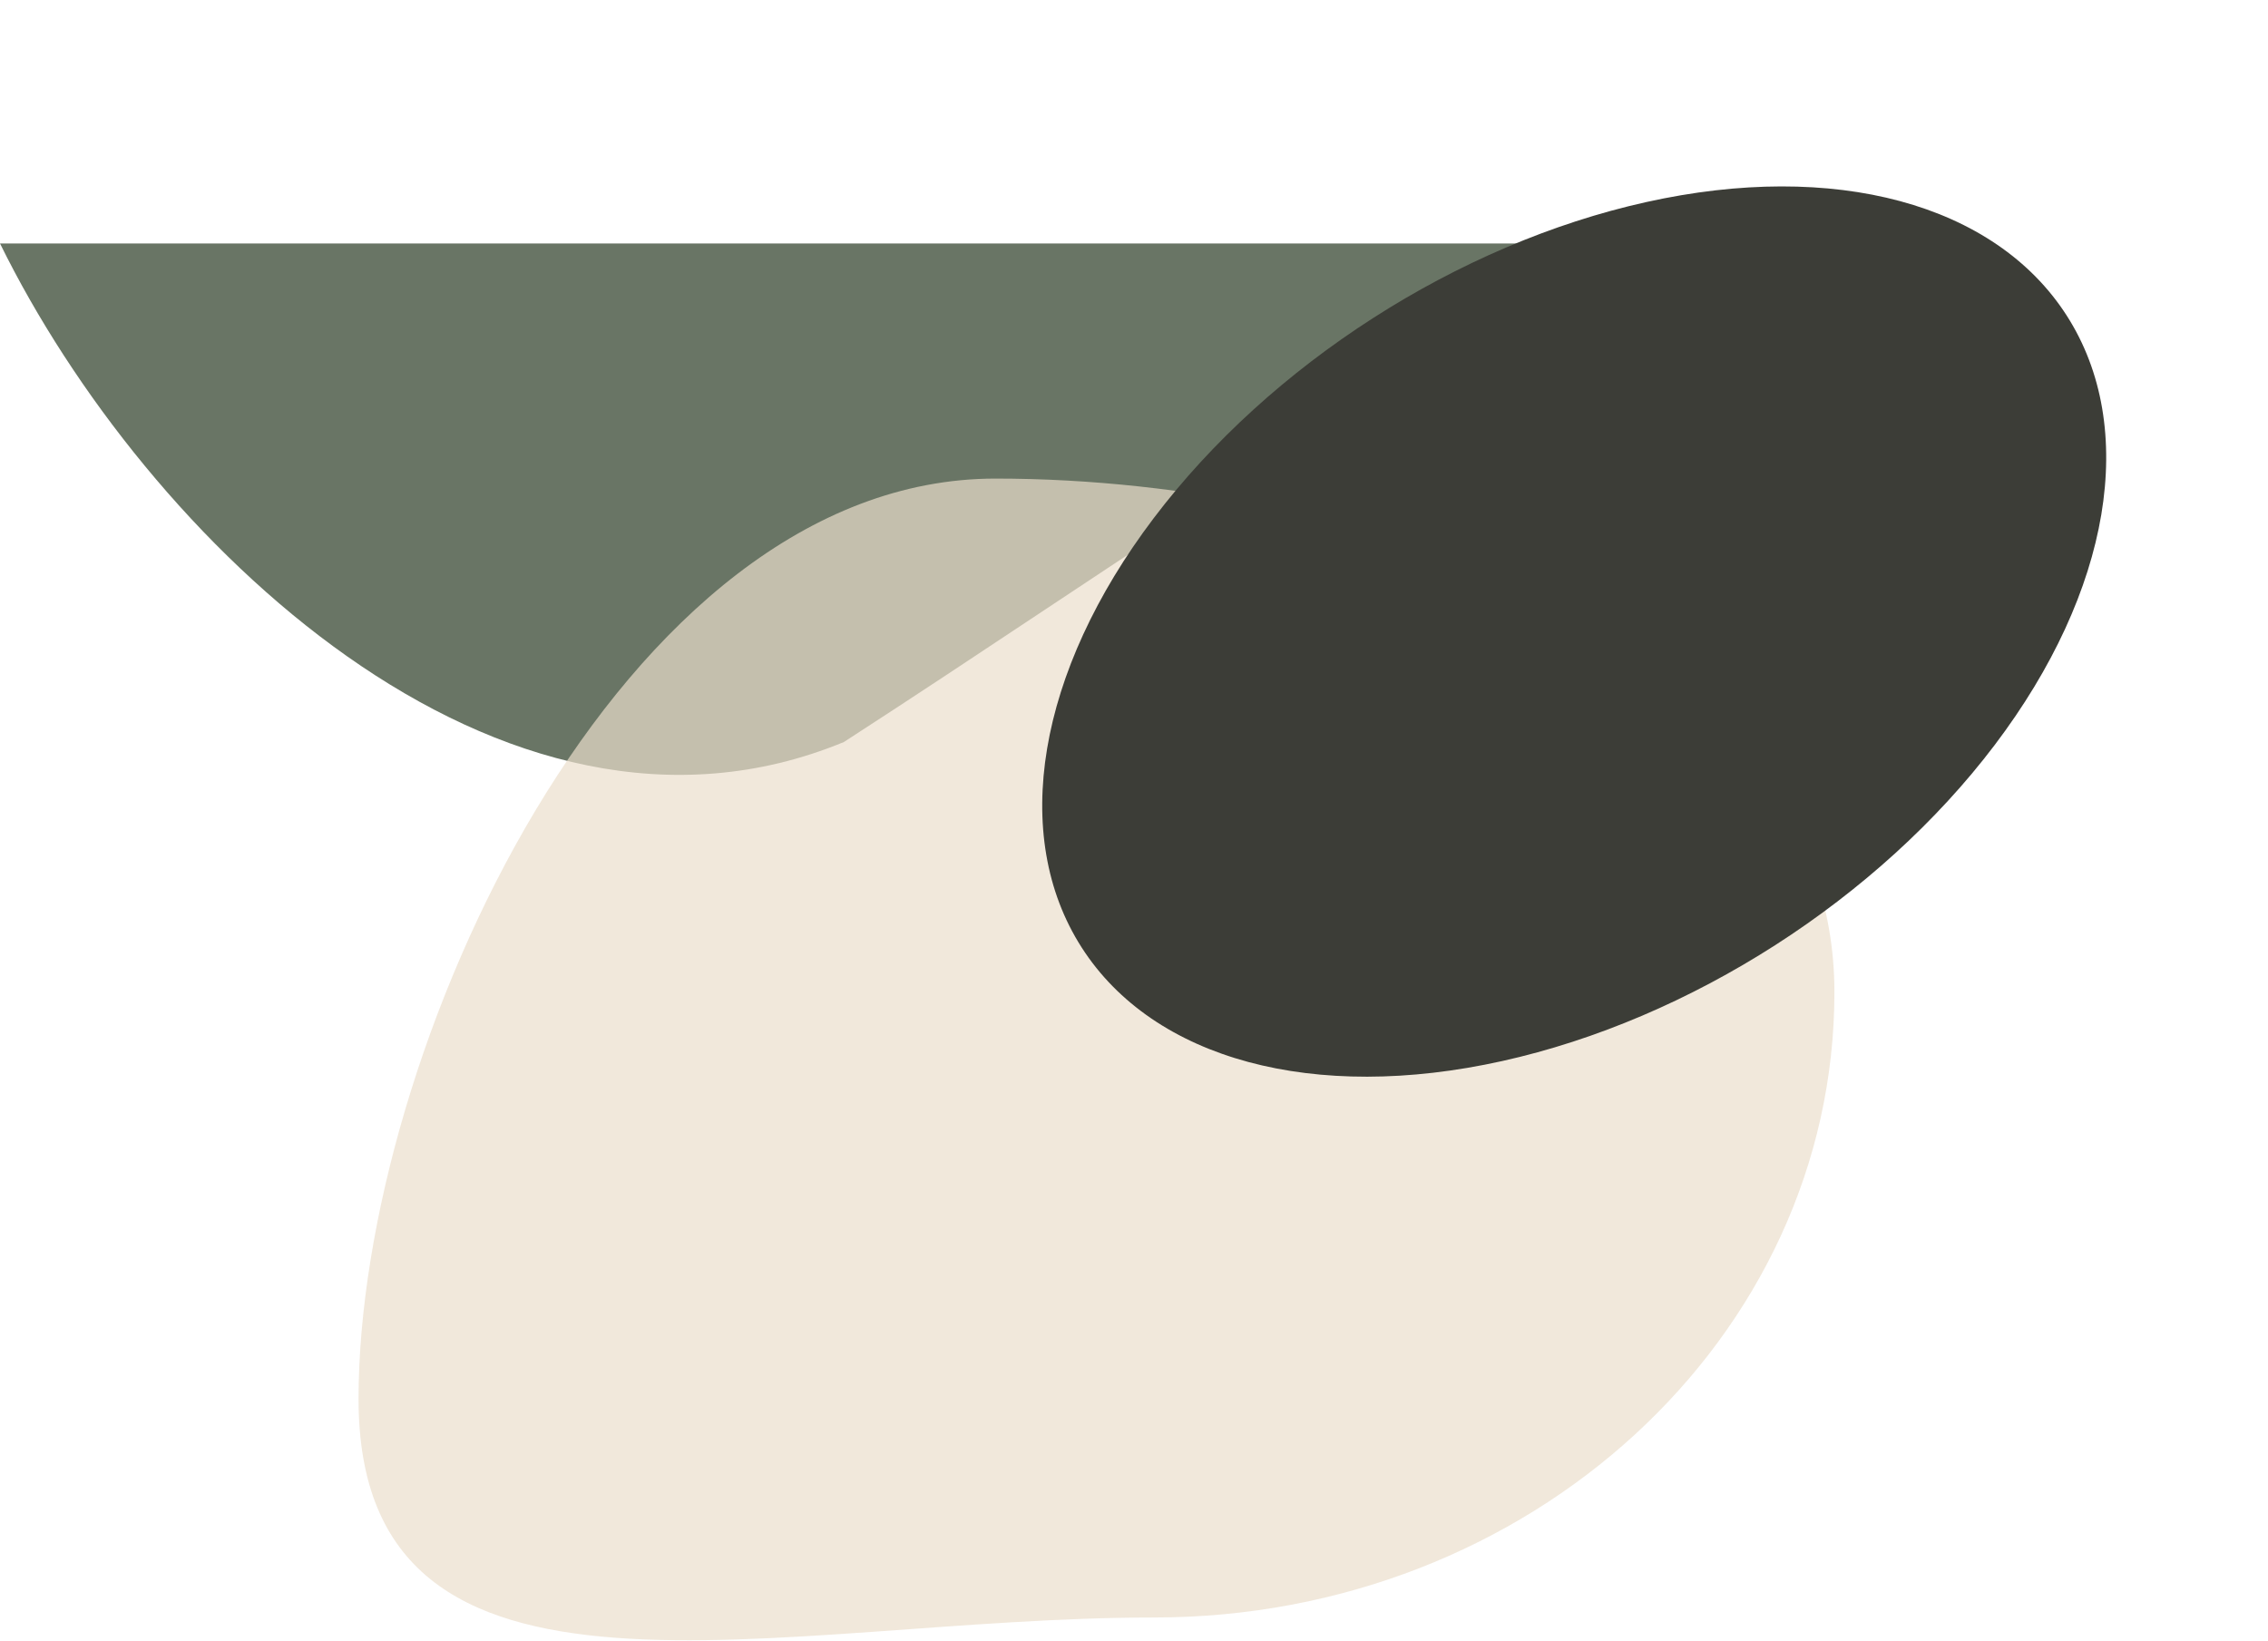 <svg width="680" height="492" viewBox="0 0 680 492" fill="none" xmlns="http://www.w3.org/2000/svg">
<path d="M493 73C404.5 119 338 167.5 253 222.5C150 265 43.5 161.5 0 73C101.5 73 85.961 73 192 73C298.039 73 404.5 73 493 73Z" fill="#697565"/>
<path d="M550 297.5C550 401.053 458.666 485 346 485C233.334 485 107.5 523.053 107.5 419.5C107.5 315.947 185.834 143.5 298.5 143.5C411.166 143.5 550 193.947 550 297.5Z" fill="#ECDFCC" fill-opacity="0.7"/>
<ellipse cx="471.987" cy="189.371" rx="175.448" ry="111.683" transform="rotate(-32.692 471.987 189.371)" fill="#3C3D37"/>
</svg>
